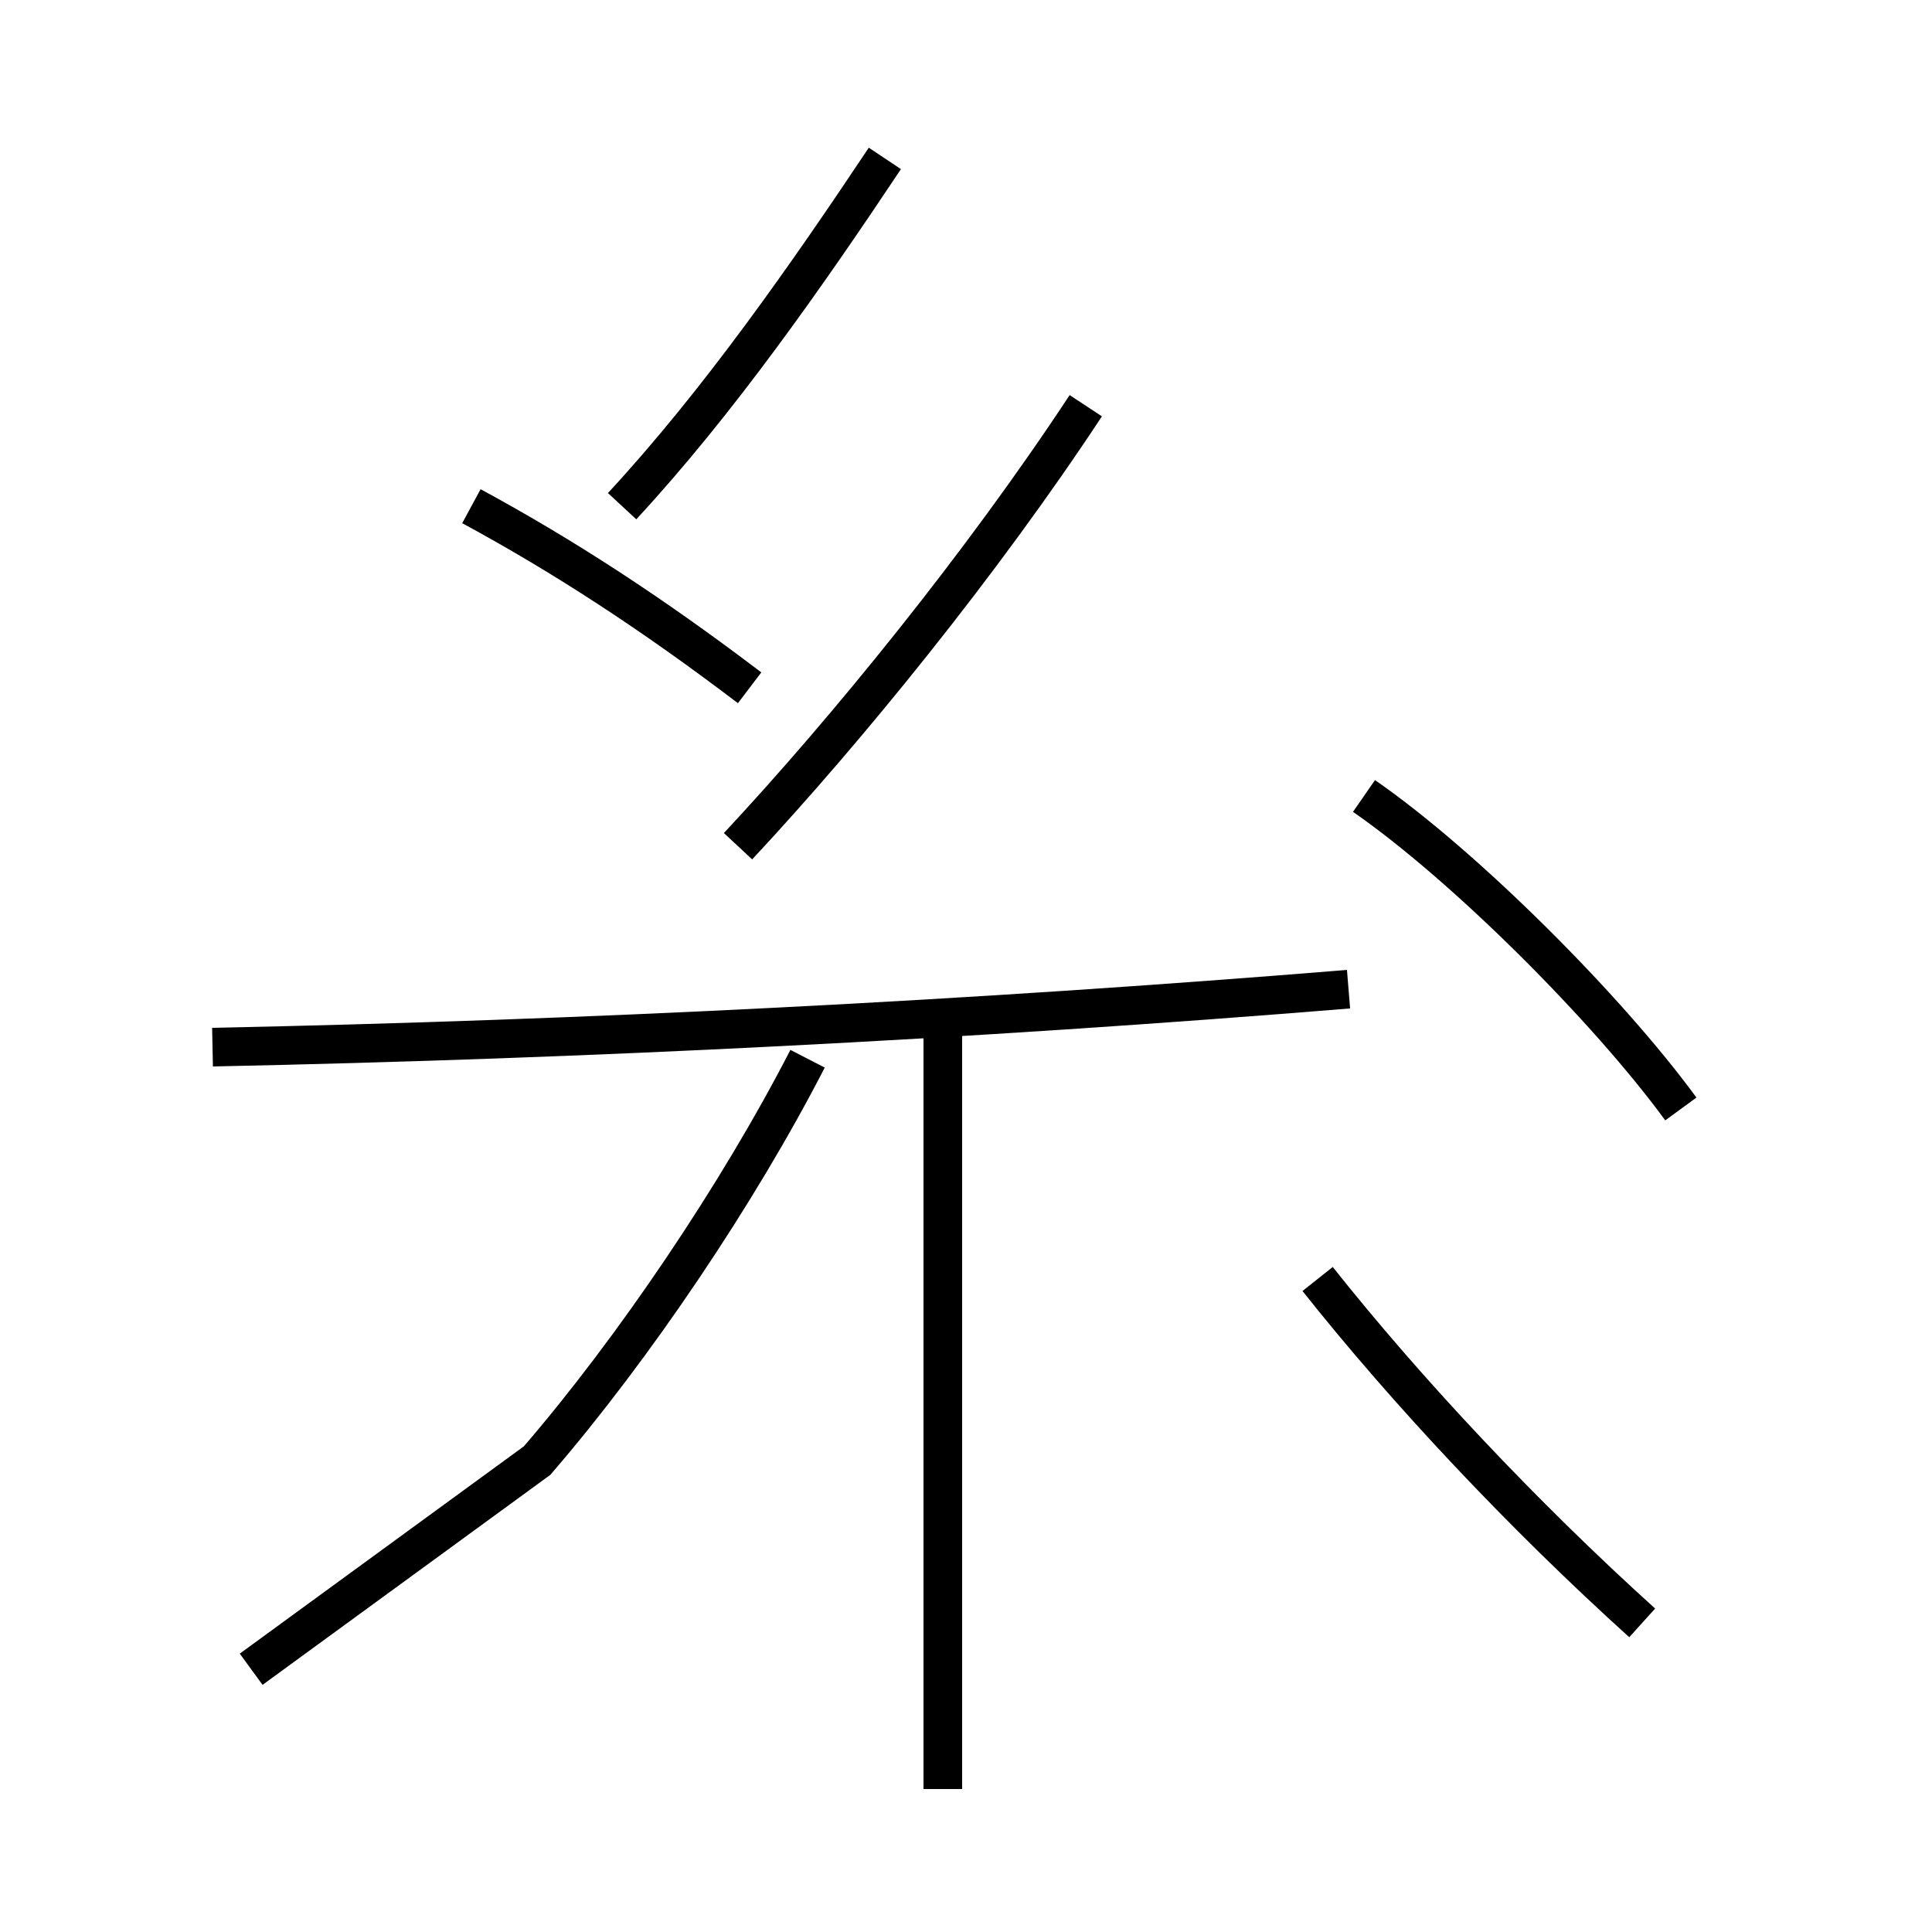 <?xml version='1.0' encoding='utf8'?>
<svg viewBox="0.0 -6.0 50.0 50.0" version="1.1" xmlns="http://www.w3.org/2000/svg">
<rect x="0.0" y="-6.0" width="50.0" height="50.0" fill="#808080" stroke="none"/>
<rect x="-1000" y="-1000" width="2000" height="2000" stroke="white" fill="white"/>
<g style="fill:white;stroke:#000000;  stroke-width:1">
<path d="M 5.5 -16.9 C 15.2 -17.1 25.1 -17.6 34.9 -18.4 M 6.5 -0.8 L 13.9 -6.2 C 16.4 -9.1 19.1 -13.1 20.9 -16.6 M 24.4 2.3 L 24.4 -17.9 M 42.5 -2.0 C 39.4 -4.8 36.4 -8.0 34.1 -10.9 M 12.2 -30.9 C 14.6 -29.6 16.9 -28.1 19.4 -26.2 M 43.5 -15.3 C 41.6 -17.9 37.9 -21.6 35.3 -23.4 M 19.1 -22.1 C 21.9 -25.1 25.4 -29.4 28.1 -33.5 M 16.1 -30.9 C 18.6 -33.6 20.9 -36.9 22.9 -39.9" transform="translate(0.0, 38.0)" />
</g>
</svg>